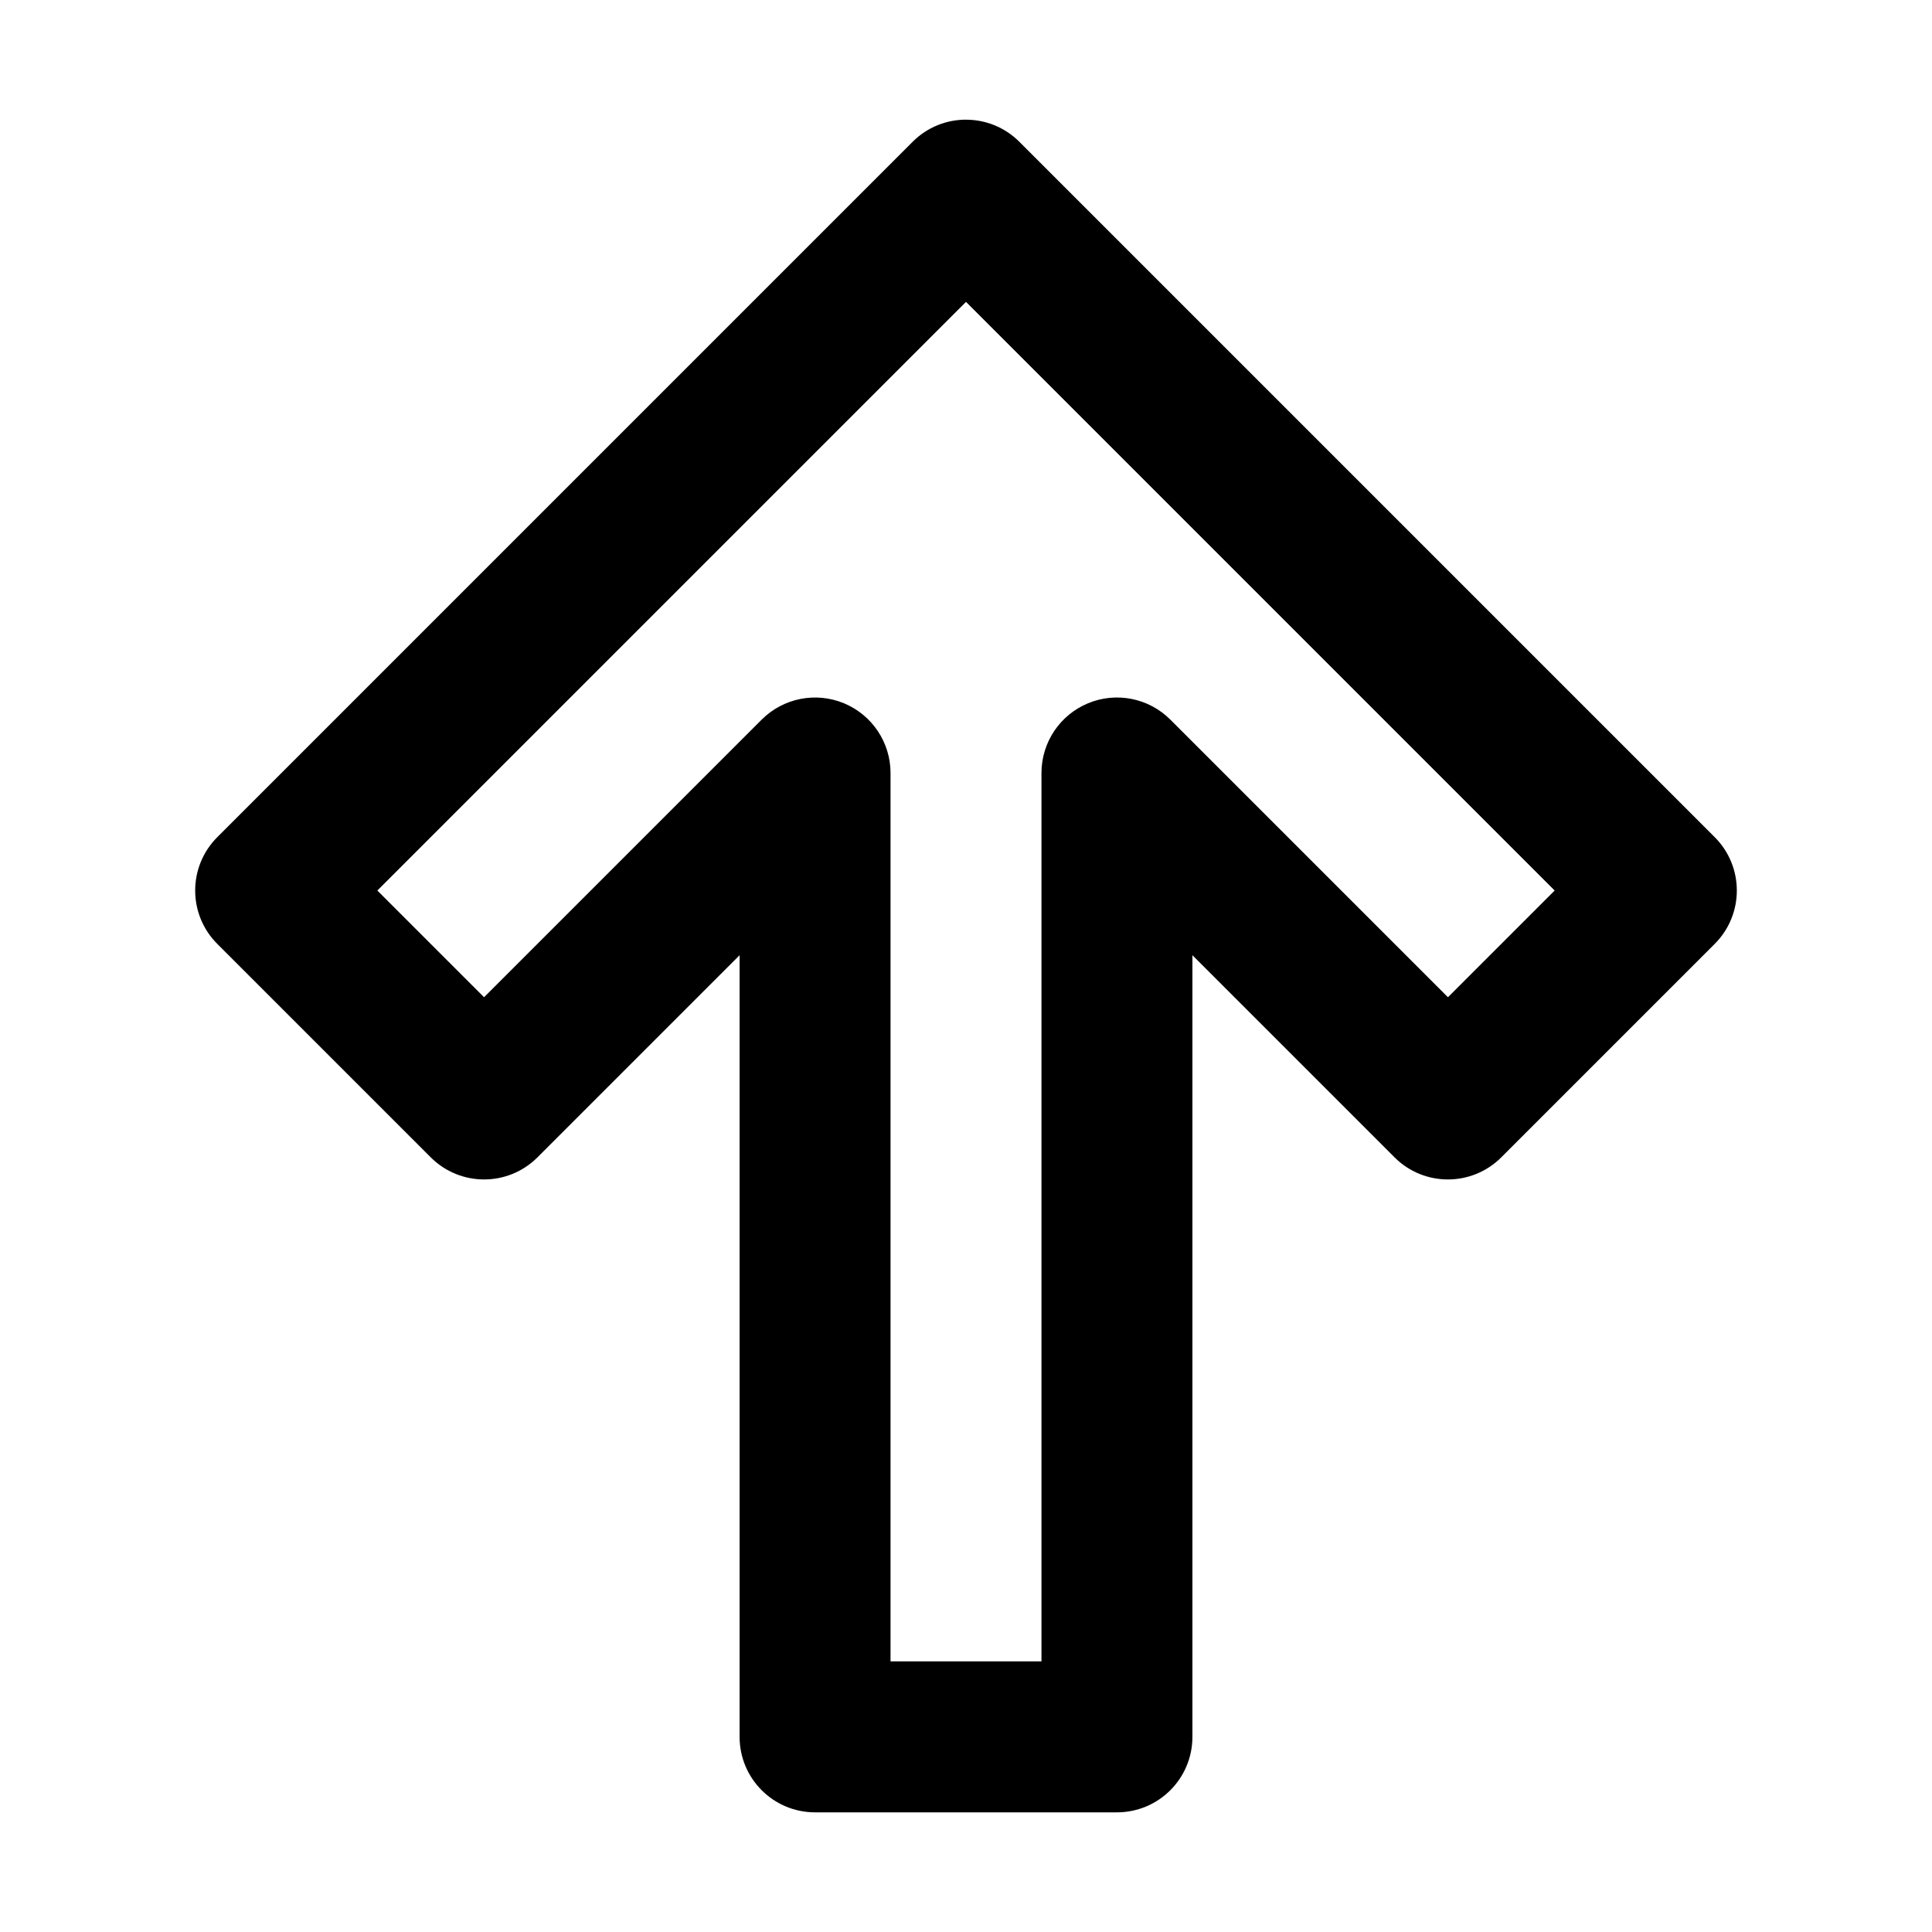 <svg viewBox="0 0 512 512" xmlns="http://www.w3.org/2000/svg"><path d="m256 31.72c5.12 0 10.24 1.95 14.14 5.86l184.28 184.28c7.81 7.81 7.81 20.47 0 28.28l-56.57 56.57c-7.81 7.81-20.47 7.81-28.28 0l-53.57-53.57v207.15c0 11.05-8.95 20-20 20h-80c-11.05 0-20-8.95-20-20v-207.15l-53.57 53.57c-7.81 7.81-20.47 7.81-28.28 0l-56.57-56.57c-7.81-7.81-7.81-20.47 0-28.28l184.28-184.29c3.91-3.91 9.02-5.86 14.14-5.86zm156 204.28-156-156-156 156 28.28 28.28 73.57-73.57c5.72-5.72 14.32-7.43 21.8-4.34 7.47 3.1 12.35 10.39 12.35 18.48v235.43h40v-235.43c0-8.09 4.87-15.38 12.35-18.48 7.47-3.1 16.08-1.39 21.8 4.34l73.57 73.57z"/></svg>